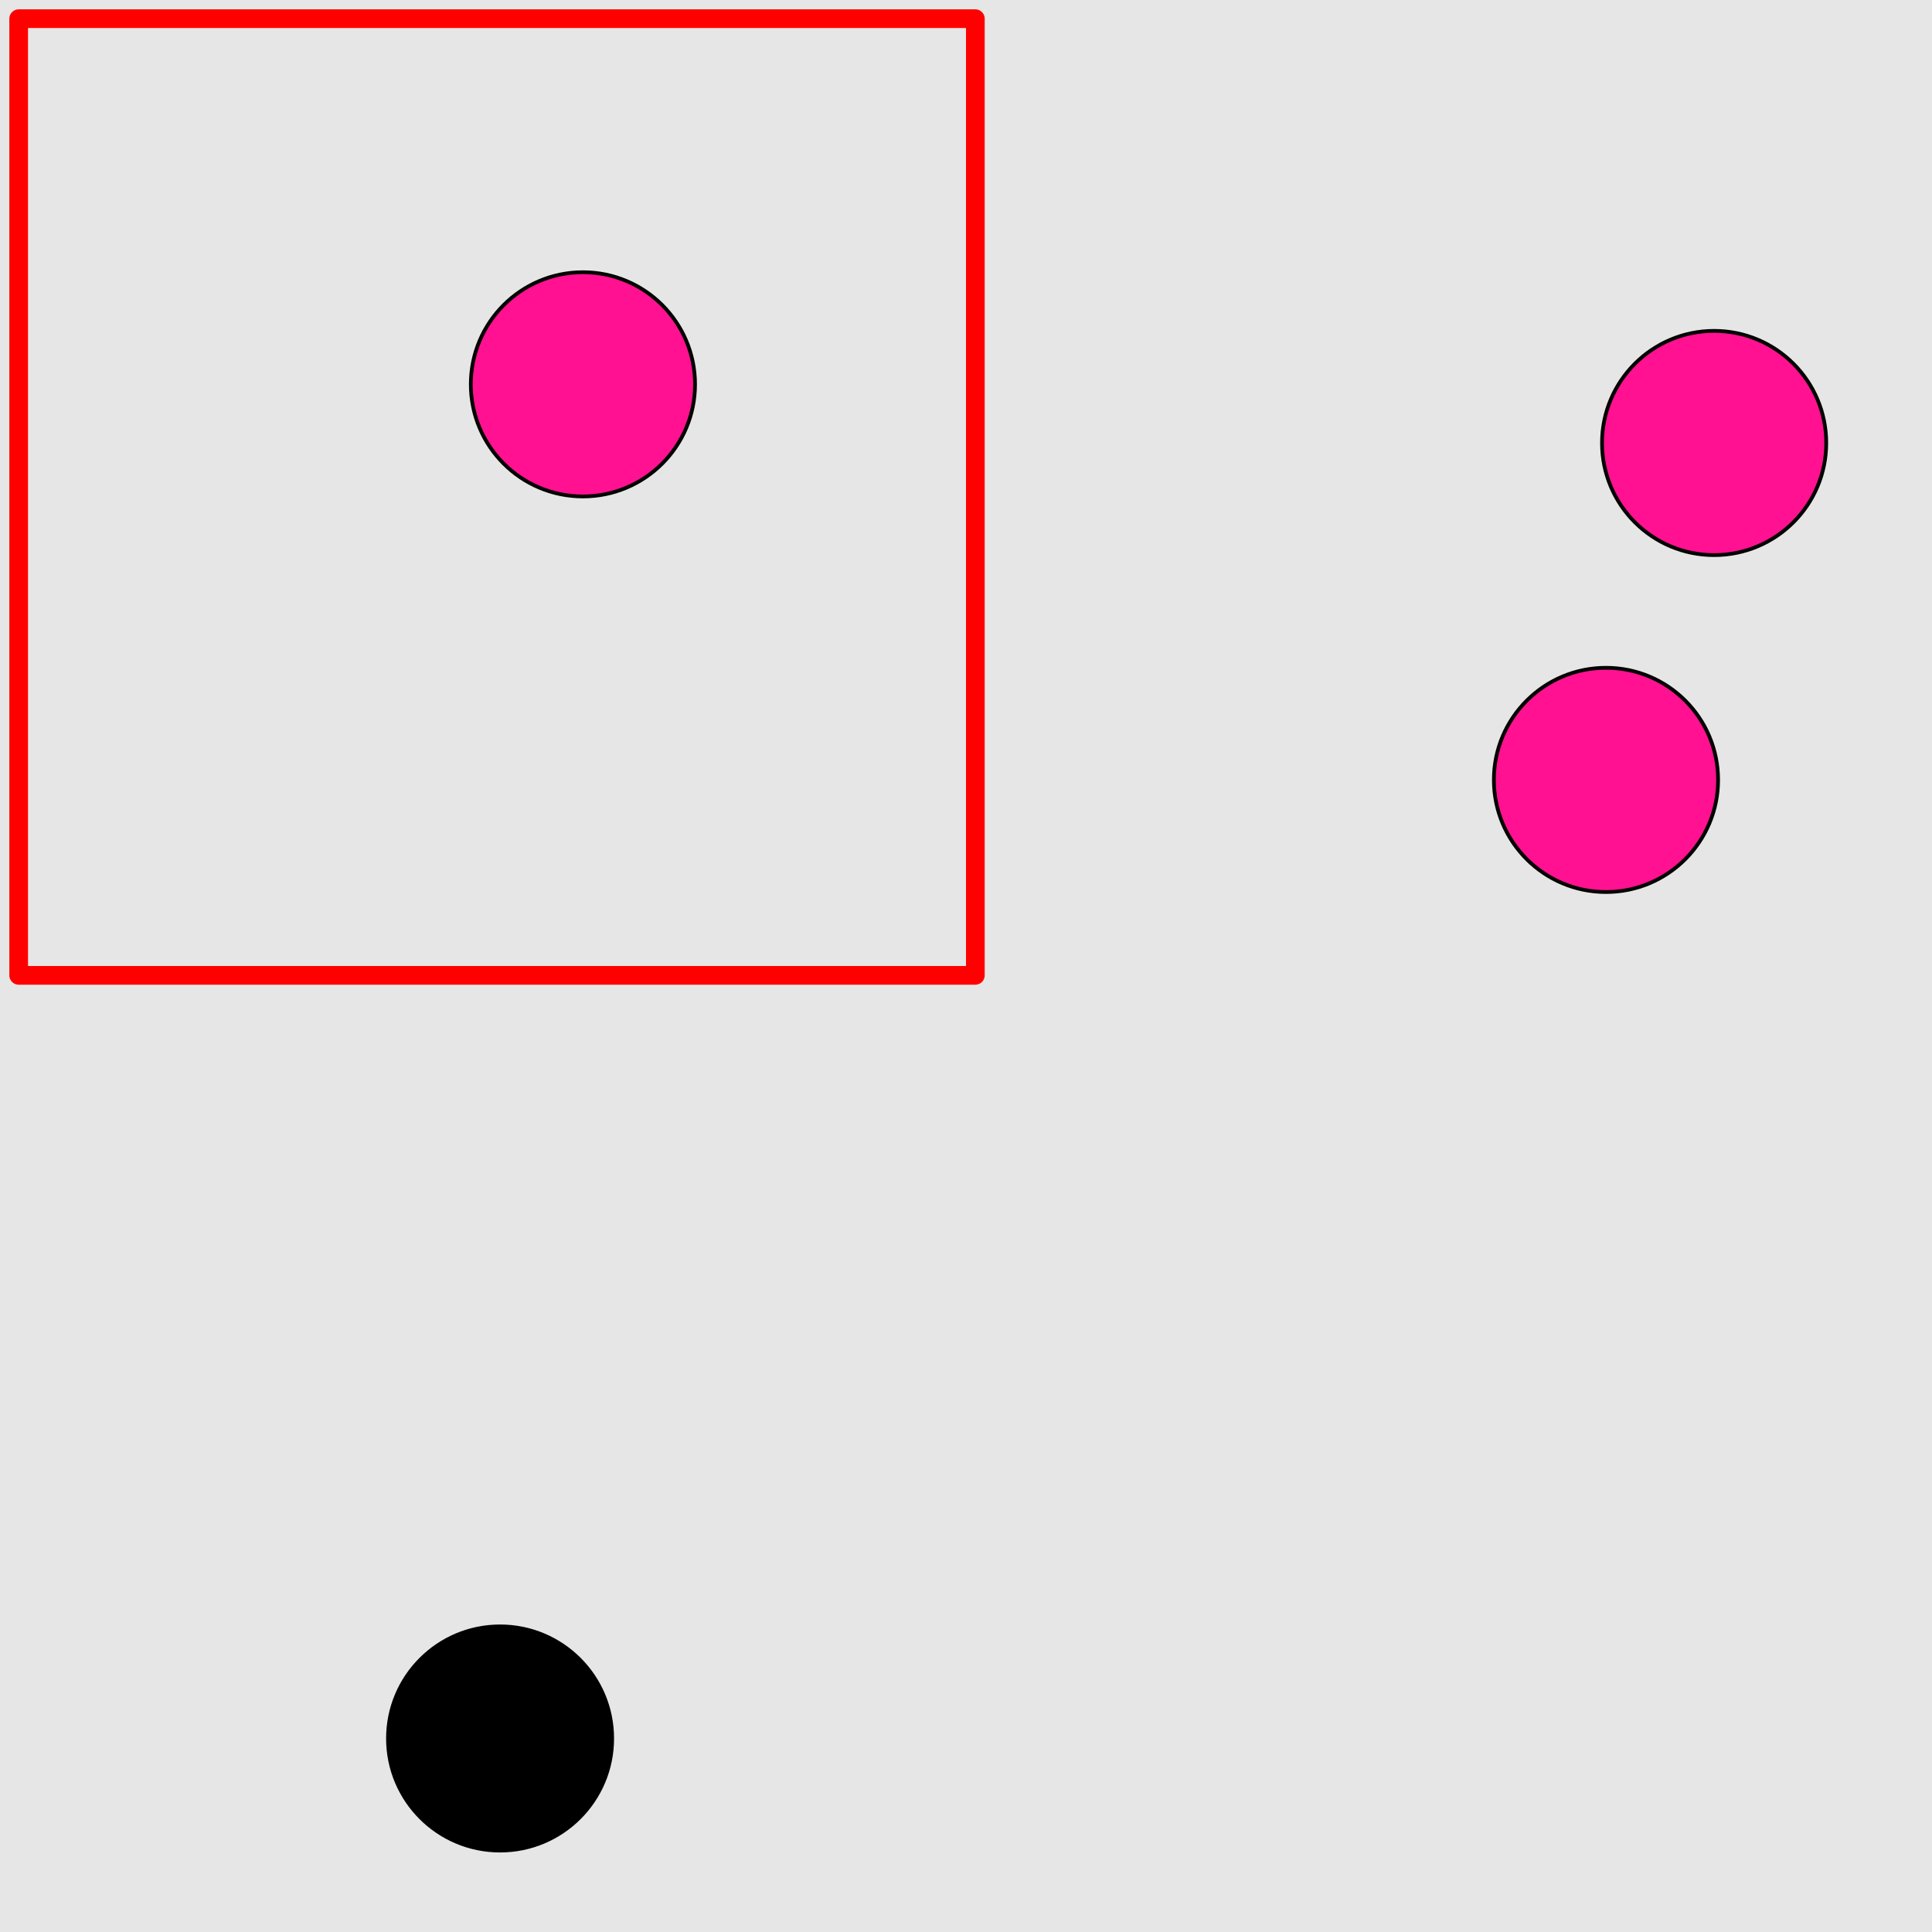 <?xml version="1.0" encoding="UTF-8"?>
<svg xmlns="http://www.w3.org/2000/svg" xmlns:xlink="http://www.w3.org/1999/xlink" width="517pt" height="517pt" viewBox="0 0 517 517" version="1.1">
<g id="surface216">
<rect x="0" y="0" width="517" height="517" style="fill:rgb(90%,90%,90%);fill-opacity:1;stroke:none;"/>
<path style="fill:none;stroke-width:5;stroke-linecap:butt;stroke-linejoin:round;stroke:rgb(100%,0%,0%);stroke-opacity:1;stroke-miterlimit:10;" d="M 5 5 L 261 5 L 261 261 L 5 261 Z M 5 5 "/>
<path style="fill-rule:nonzero;fill:rgb(100%,7%,57%);fill-opacity:1;stroke-width:1;stroke-linecap:butt;stroke-linejoin:round;stroke:rgb(0%,0%,0%);stroke-opacity:1;stroke-miterlimit:10;" d="M 185.992 102.848 C 185.992 119.414 172.559 132.848 155.992 132.848 C 139.422 132.848 125.992 119.414 125.992 102.848 C 125.992 86.277 139.422 72.848 155.992 72.848 C 172.559 72.848 185.992 86.277 185.992 102.848 "/>
<path style="fill-rule:nonzero;fill:rgb(0%,0%,0%);fill-opacity:1;stroke-width:1;stroke-linecap:butt;stroke-linejoin:round;stroke:rgb(0%,0%,0%);stroke-opacity:1;stroke-miterlimit:10;" d="M 163.82 465.215 C 163.82 481.785 150.387 495.215 133.82 495.215 C 117.25 495.215 103.82 481.785 103.82 465.215 C 103.82 448.648 117.25 435.215 133.82 435.215 C 150.387 435.215 163.82 448.648 163.82 465.215 "/>
<path style="fill-rule:nonzero;fill:rgb(100%,7%,57%);fill-opacity:1;stroke-width:1;stroke-linecap:butt;stroke-linejoin:round;stroke:rgb(0%,0%,0%);stroke-opacity:1;stroke-miterlimit:10;" d="M 488.699 118.543 C 488.699 135.113 475.27 148.543 458.699 148.543 C 442.129 148.543 428.699 135.113 428.699 118.543 C 428.699 101.977 442.129 88.543 458.699 88.543 C 475.27 88.543 488.699 101.977 488.699 118.543 "/>
<path style="fill-rule:nonzero;fill:rgb(100%,7%,57%);fill-opacity:1;stroke-width:1;stroke-linecap:butt;stroke-linejoin:round;stroke:rgb(0%,0%,0%);stroke-opacity:1;stroke-miterlimit:10;" d="M 459.758 208.703 C 459.758 225.27 446.328 238.703 429.758 238.703 C 413.191 238.703 399.758 225.27 399.758 208.703 C 399.758 192.133 413.191 178.703 429.758 178.703 C 446.328 178.703 459.758 192.133 459.758 208.703 "/>
</g>
</svg>
